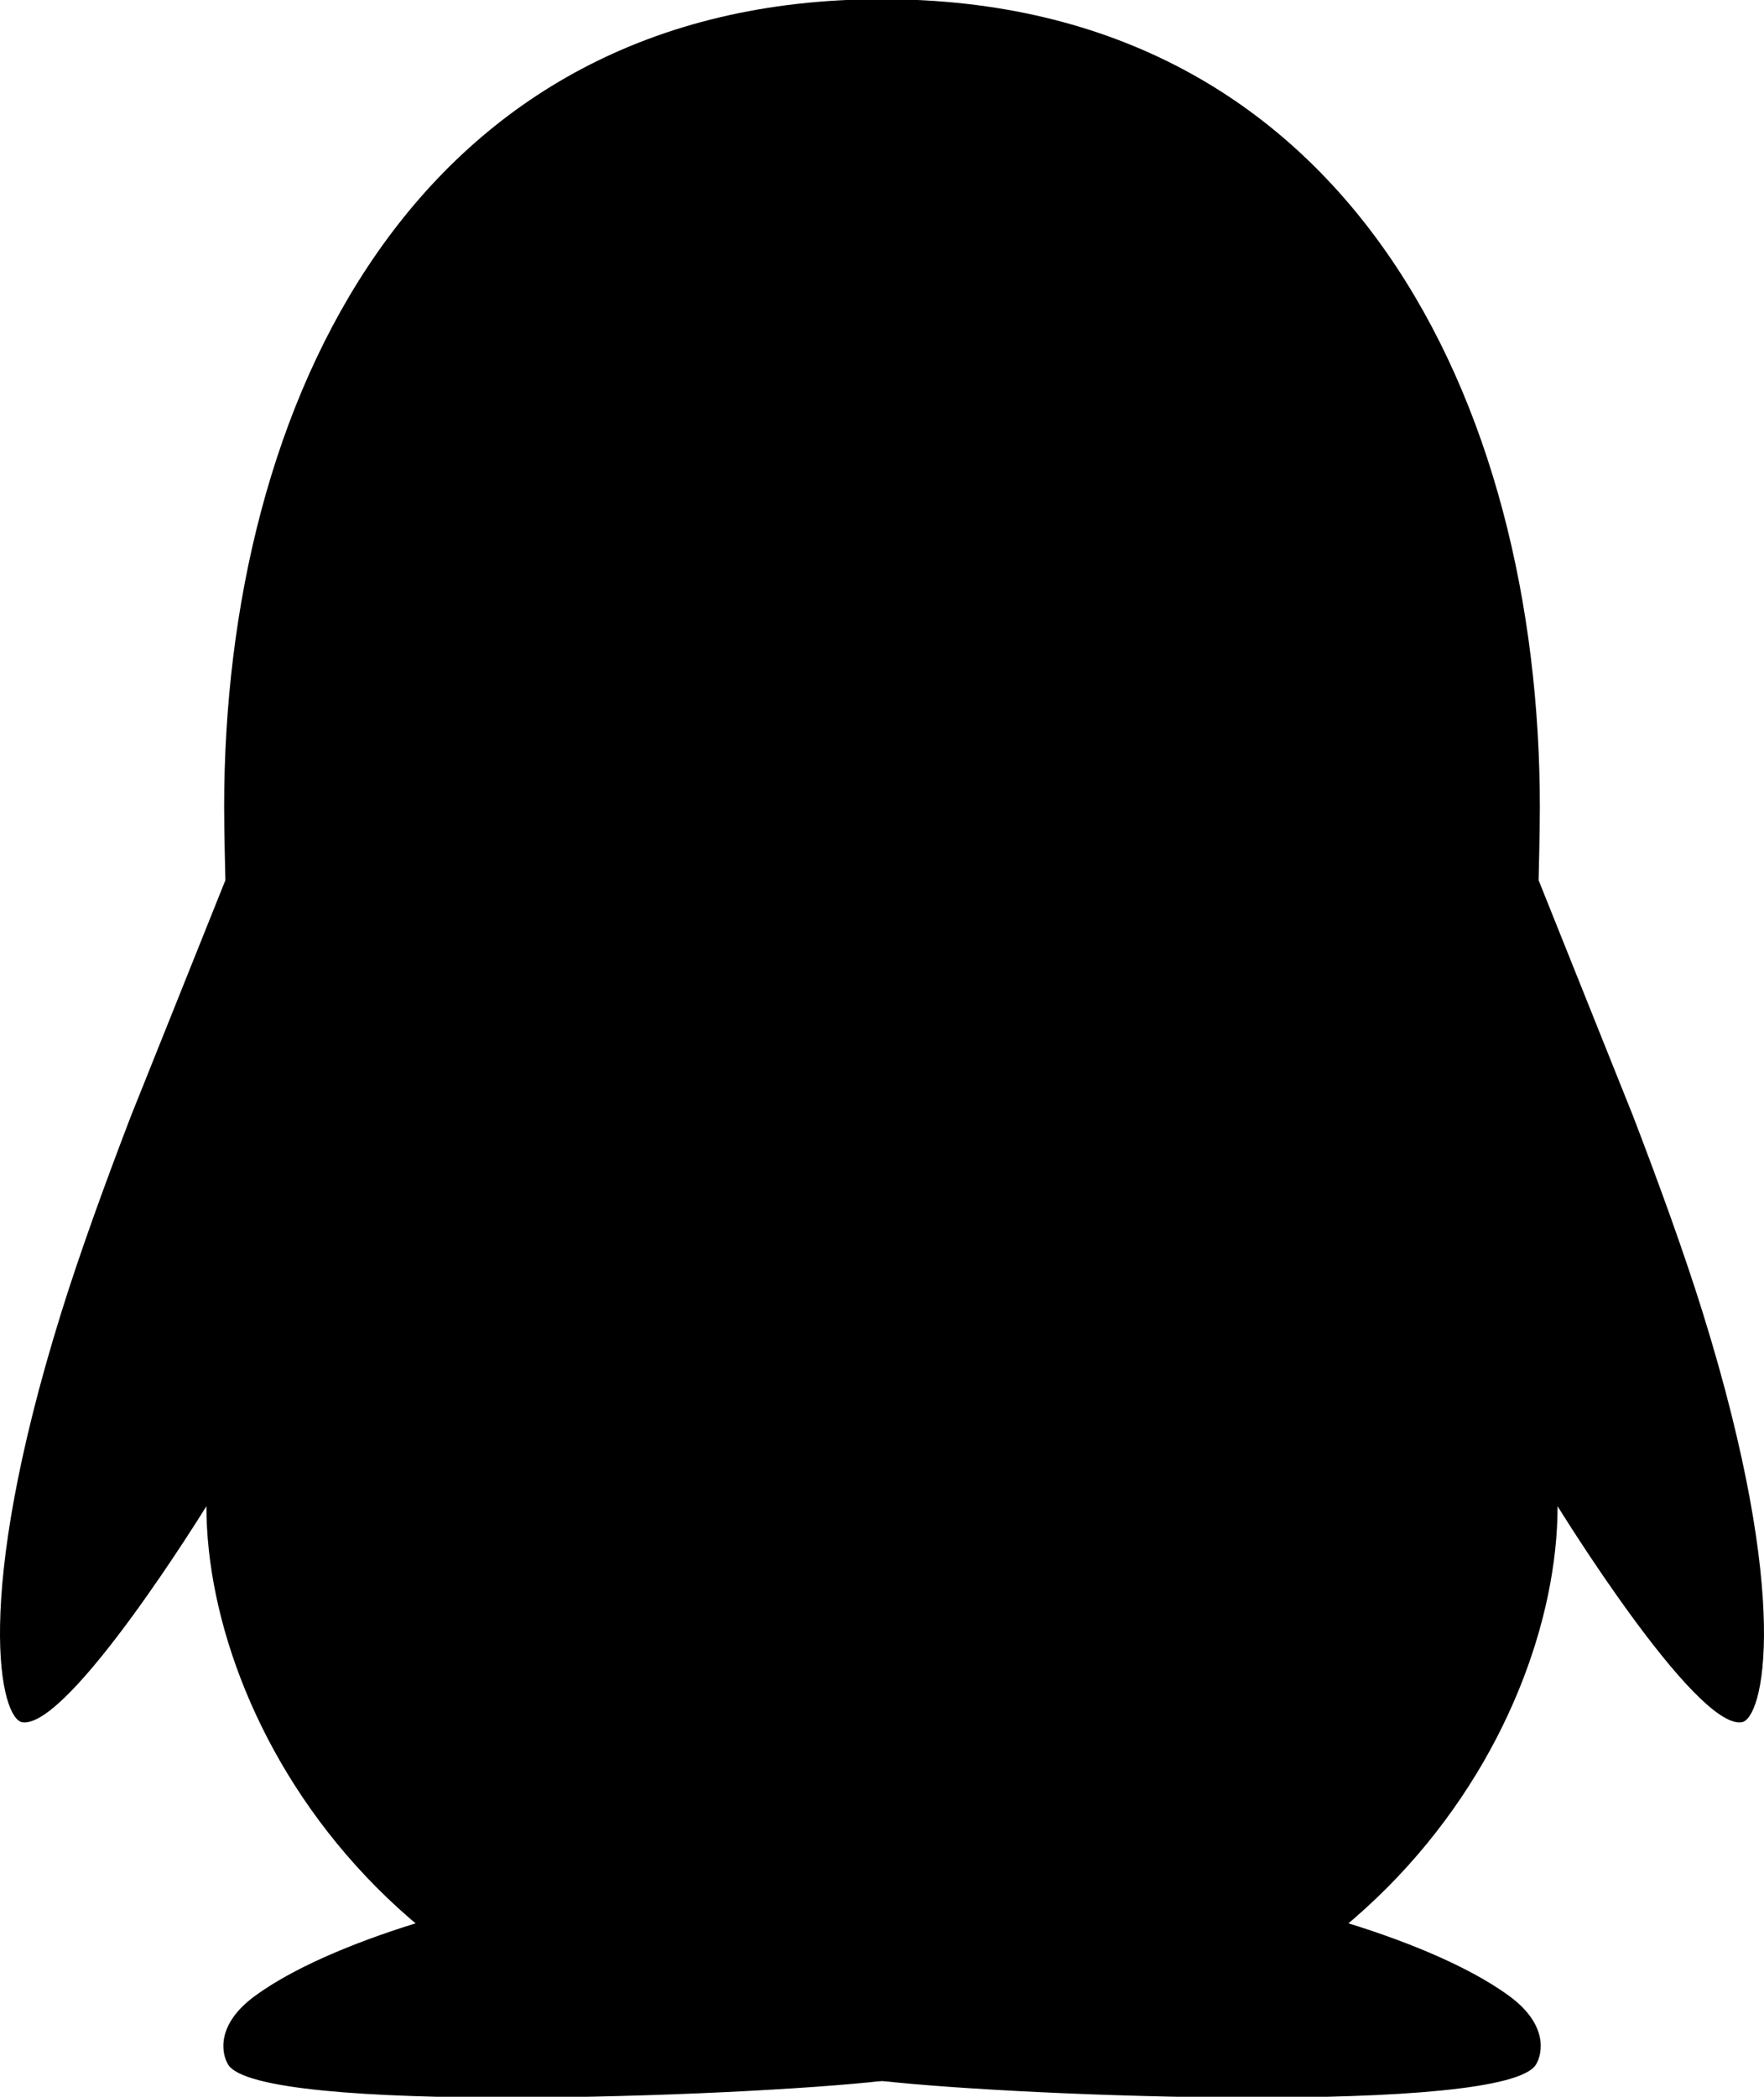 <svg xmlns="http://www.w3.org/2000/svg" viewBox="0 0 121 143.78">
  <path d="M60.503 142.182c-12.533 0-24.038-4.195-31.445-10.46-3.762 1.124-8.574 2.932-11.61 5.175-2.6 1.919-2.275 3.874-1.807 4.664 2.056 3.47 35.273 2.215 44.862 1.135zM60.503 142.182c12.535 0 24.039-4.195 31.447-10.46 3.76 1.124 8.573 2.932 11.61 5.175 2.598 1.919 2.274 3.874 1.805 4.664-2.056 3.47-35.272 2.215-44.862 1.135zm0 0"/>
  <path d="M60.576 67.064c20.698-.14 37.286-4.147 42.907-5.683 1.34-.367 2.056-1.024 2.056-1.024.005-.189.085-3.37.085-5.01 0-27.633-13.044-55.4-45.125-55.402-32.08.002-45.124 27.769-45.124 55.401 0 1.642.08 4.822.086 5.01 0 0 .583.616 1.65.913 5.19 1.444 22.09 5.65 43.312 5.795zM116.821 90.084c-1.283-4.129-3.034-8.943-4.808-13.568 0 0-1.02-.126-1.537.023-15.913 4.624-35.202 7.57-49.9 7.392h-.153c-14.616.175-33.774-2.737-49.634-7.315-.606-.175-1.802-.1-1.802-.1-1.774 4.625-3.525 9.44-4.808 13.568-6.119 19.69-4.136 27.838-2.627 28.021 3.239.391 12.606-14.822 12.606-14.822 0 15.459 13.957 39.195 45.918 39.413h.848c31.96-.218 45.917-23.954 45.917-39.413 0 0 9.368 15.213 12.607 14.822 1.508-.183 3.491-8.332-2.627-28.021"/>
  <path d="M49.085 40.77c-4.352.197-8.07-4.762-8.304-11.063-.236-6.306 3.098-11.577 7.45-11.774 4.347-.195 8.064 4.76 8.3 11.065.238 6.306-3.097 11.577-7.446 11.772M80.218 29.707c-.233 6.301-3.951 11.26-8.303 11.063-4.35-.196-7.684-5.466-7.446-11.772.236-6.304 3.952-11.26 8.3-11.065 4.352.197 7.686 5.468 7.449 11.774"/>
  <path d="M87.952 49.67c-1.163-2.575-12.875-5.446-27.374-5.446h-.156c-14.5 0-26.212 2.87-27.375 5.446a.863.863 0 0 0-.085.367c0 .186.063.353.16.496.98 1.428 13.985 8.487 27.3 8.487h.156c13.314 0 26.319-7.058 27.299-8.487a.873.873 0 0 0 .16-.498.856.856 0 0 0-.085-.365"/>
  <path d="M54.434 29.799c.199 2.49-1.167 4.702-3.046 4.943-1.883.243-3.568-1.58-3.768-4.07-.197-2.492 1.167-4.704 3.043-4.944 1.886-.244 3.574 1.58 3.771 4.07M66.39 30.631c.385-.689 3.004-4.312 8.427-2.993 1.425.347 2.084.857 2.223 1.057.205.296.262.718.053 1.286-.412 1.126-1.263 1.095-1.734.875-.305-.142-4.082-2.66-7.562 1.097-.24.258-.668.346-1.073.04-.407-.308-.574-.929-.334-1.362"/>
  <path d="M60.576 83.024h-.153c-9.996.122-22.116-1.203-33.854-3.516-1.004 5.818-1.61 13.13-1.09 21.852 1.316 22.044 14.407 35.9 34.614 36.1h.82c20.208-.2 33.298-14.056 34.616-36.1.52-8.723-.087-16.034-1.092-21.854-11.739 2.315-23.862 3.64-33.86 3.518"/>
  <path d="M32.102 81.18v21.694s9.937 2.003 19.893.616V83.48c-6.307-.356-13.109-1.152-19.893-2.3"/>
  <path d="M105.539 60.357s-19.33 6.102-44.963 6.276h-.153c-25.591-.173-44.896-6.255-44.962-6.276L8.987 76.516c16.193 4.882 36.261 8.028 51.436 7.845h.153c15.175.183 35.242-2.963 51.437-7.845zm0 0"/>
</svg>
